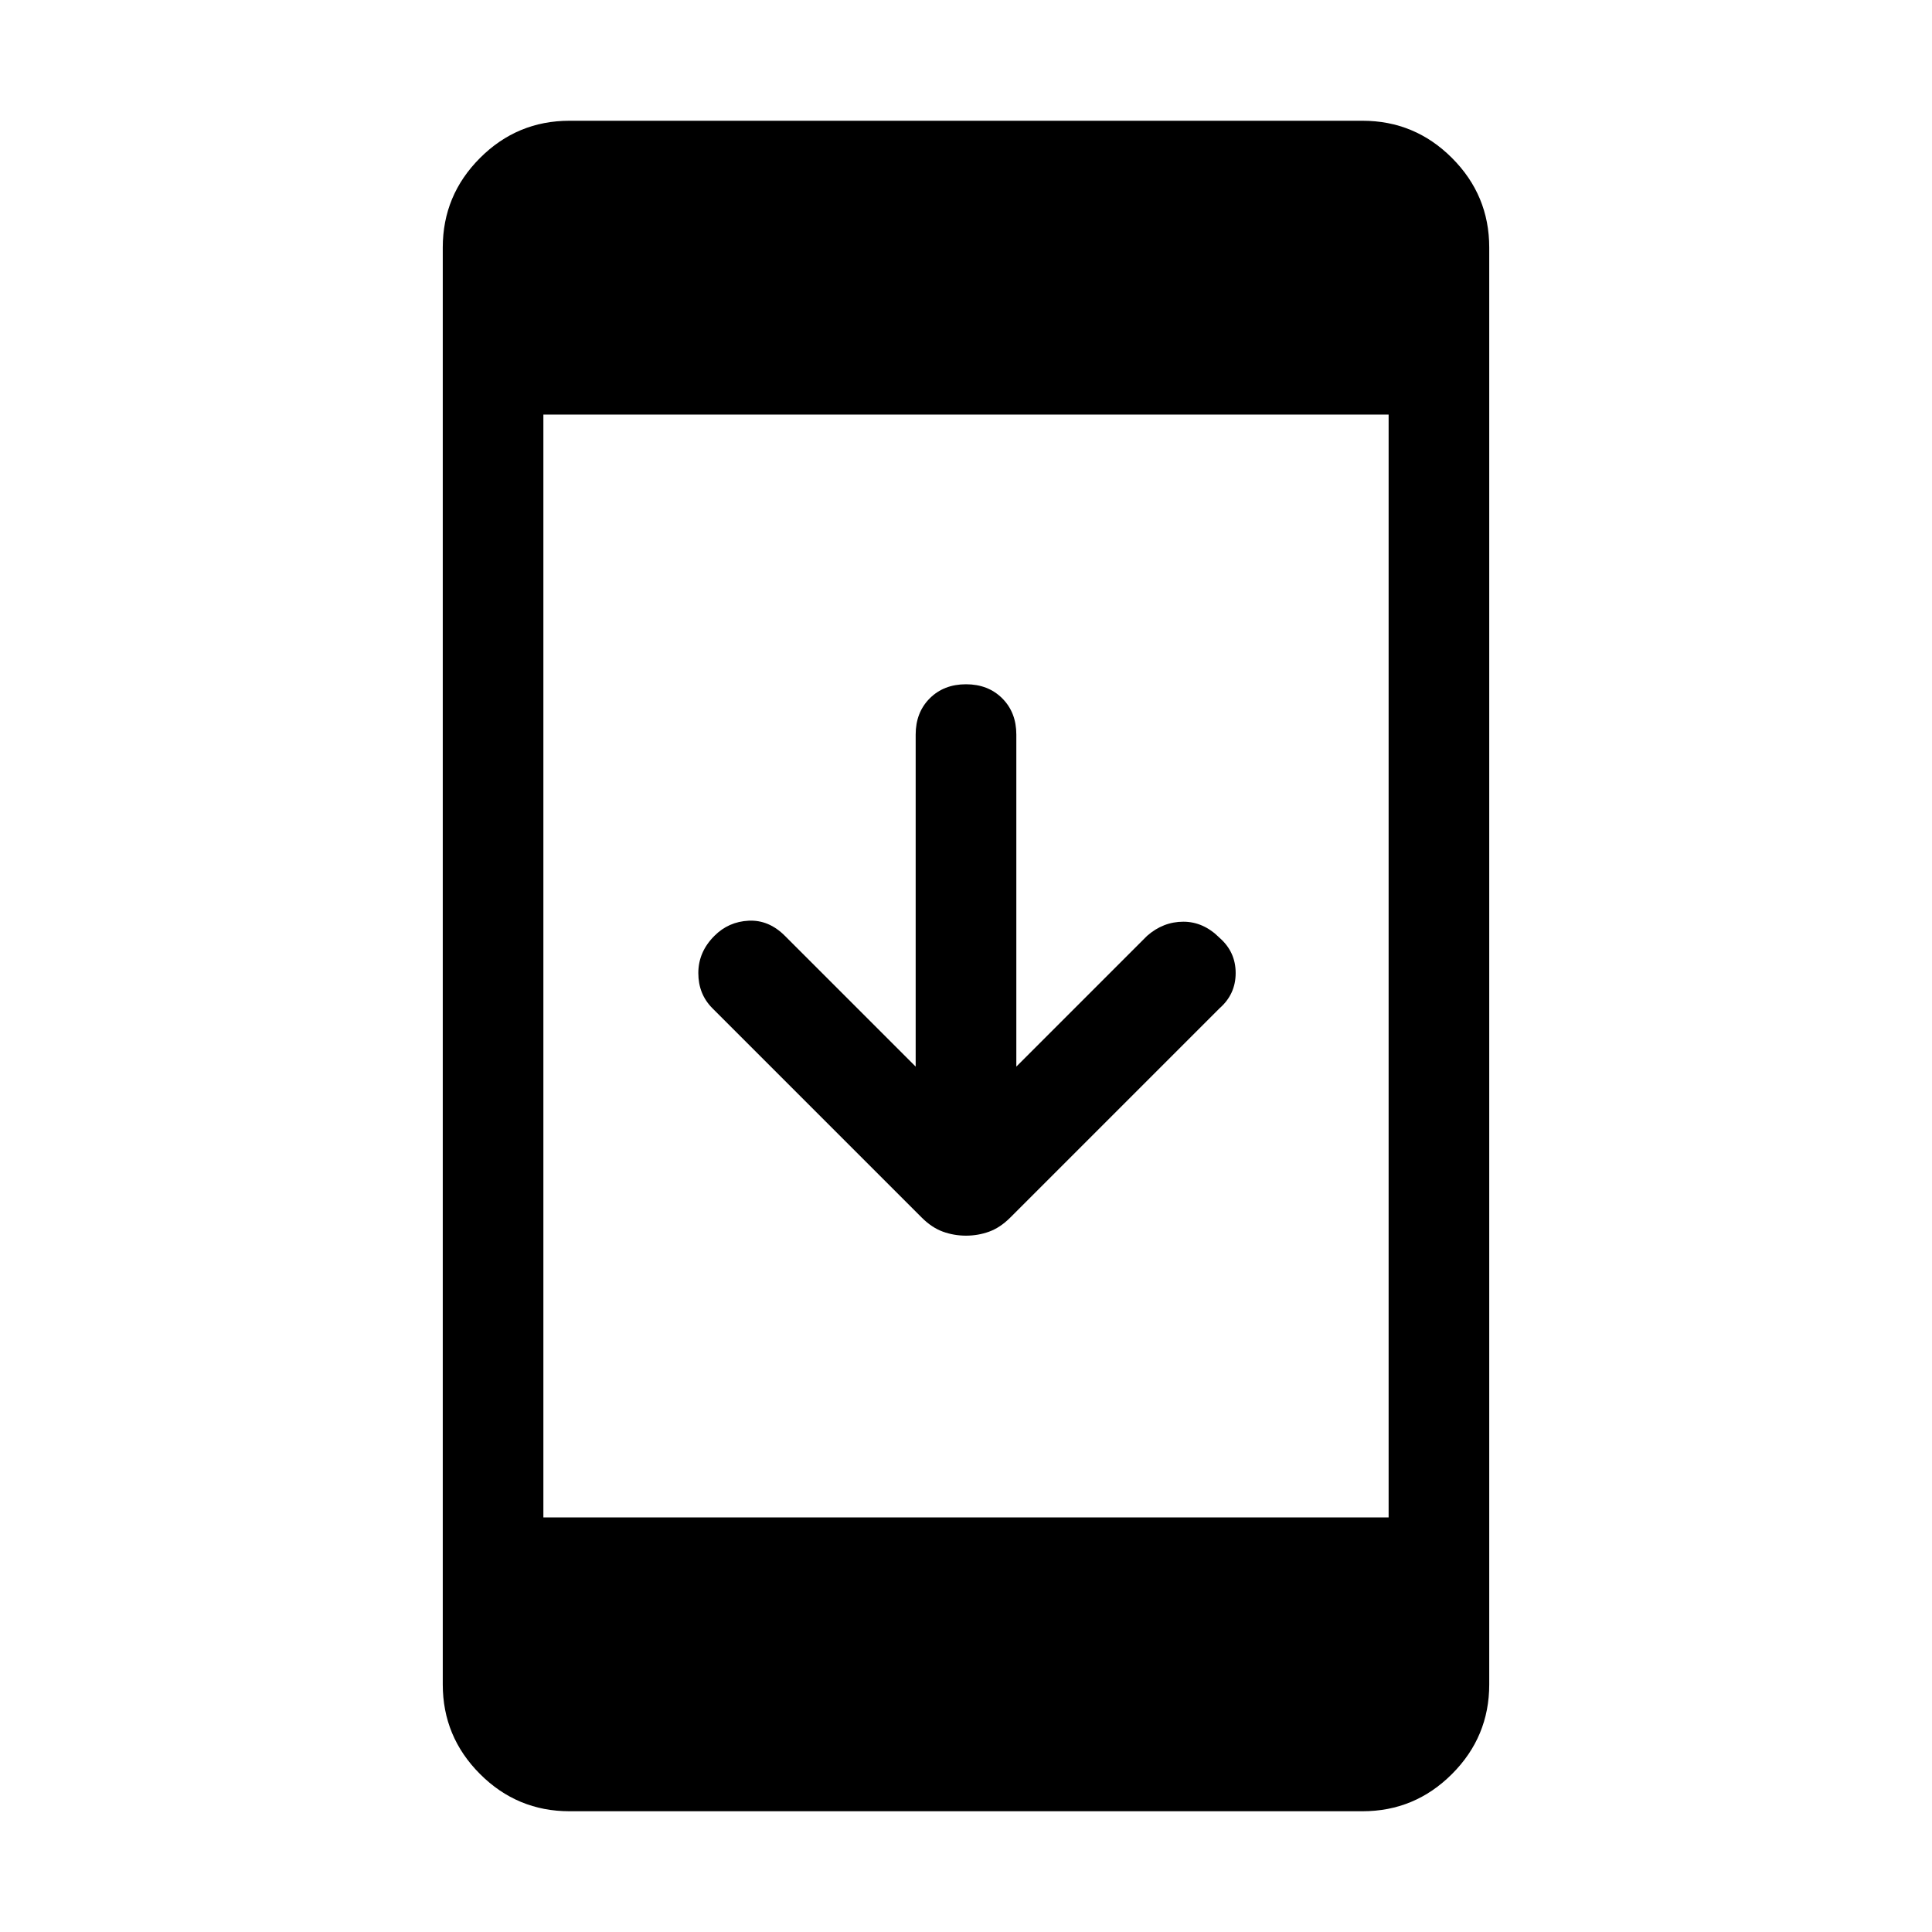 <svg xmlns="http://www.w3.org/2000/svg" height="40" width="40"><path d="M20 25.583Q19.75 25.583 19.521 25.5Q19.292 25.417 19.083 25.208L14.75 20.875Q14.458 20.583 14.458 20.146Q14.458 19.708 14.792 19.375Q15.083 19.083 15.5 19.062Q15.917 19.042 16.25 19.375L18.958 22.083V15.208Q18.958 14.75 19.25 14.458Q19.542 14.167 20 14.167Q20.458 14.167 20.75 14.458Q21.042 14.75 21.042 15.208V22.083L23.75 19.375Q24.083 19.083 24.5 19.083Q24.917 19.083 25.25 19.417Q25.583 19.708 25.583 20.146Q25.583 20.583 25.25 20.875L20.917 25.208Q20.708 25.417 20.479 25.5Q20.25 25.583 20 25.583ZM11.792 37.5Q10.708 37.5 9.938 36.729Q9.167 35.958 9.167 34.875V5.125Q9.167 4.042 9.938 3.271Q10.708 2.5 11.792 2.5H28.208Q29.292 2.5 30.062 3.271Q30.833 4.042 30.833 5.125V34.875Q30.833 35.958 30.062 36.729Q29.292 37.5 28.208 37.5ZM11.25 31.417H28.75V8.583H11.25Z"/></svg>